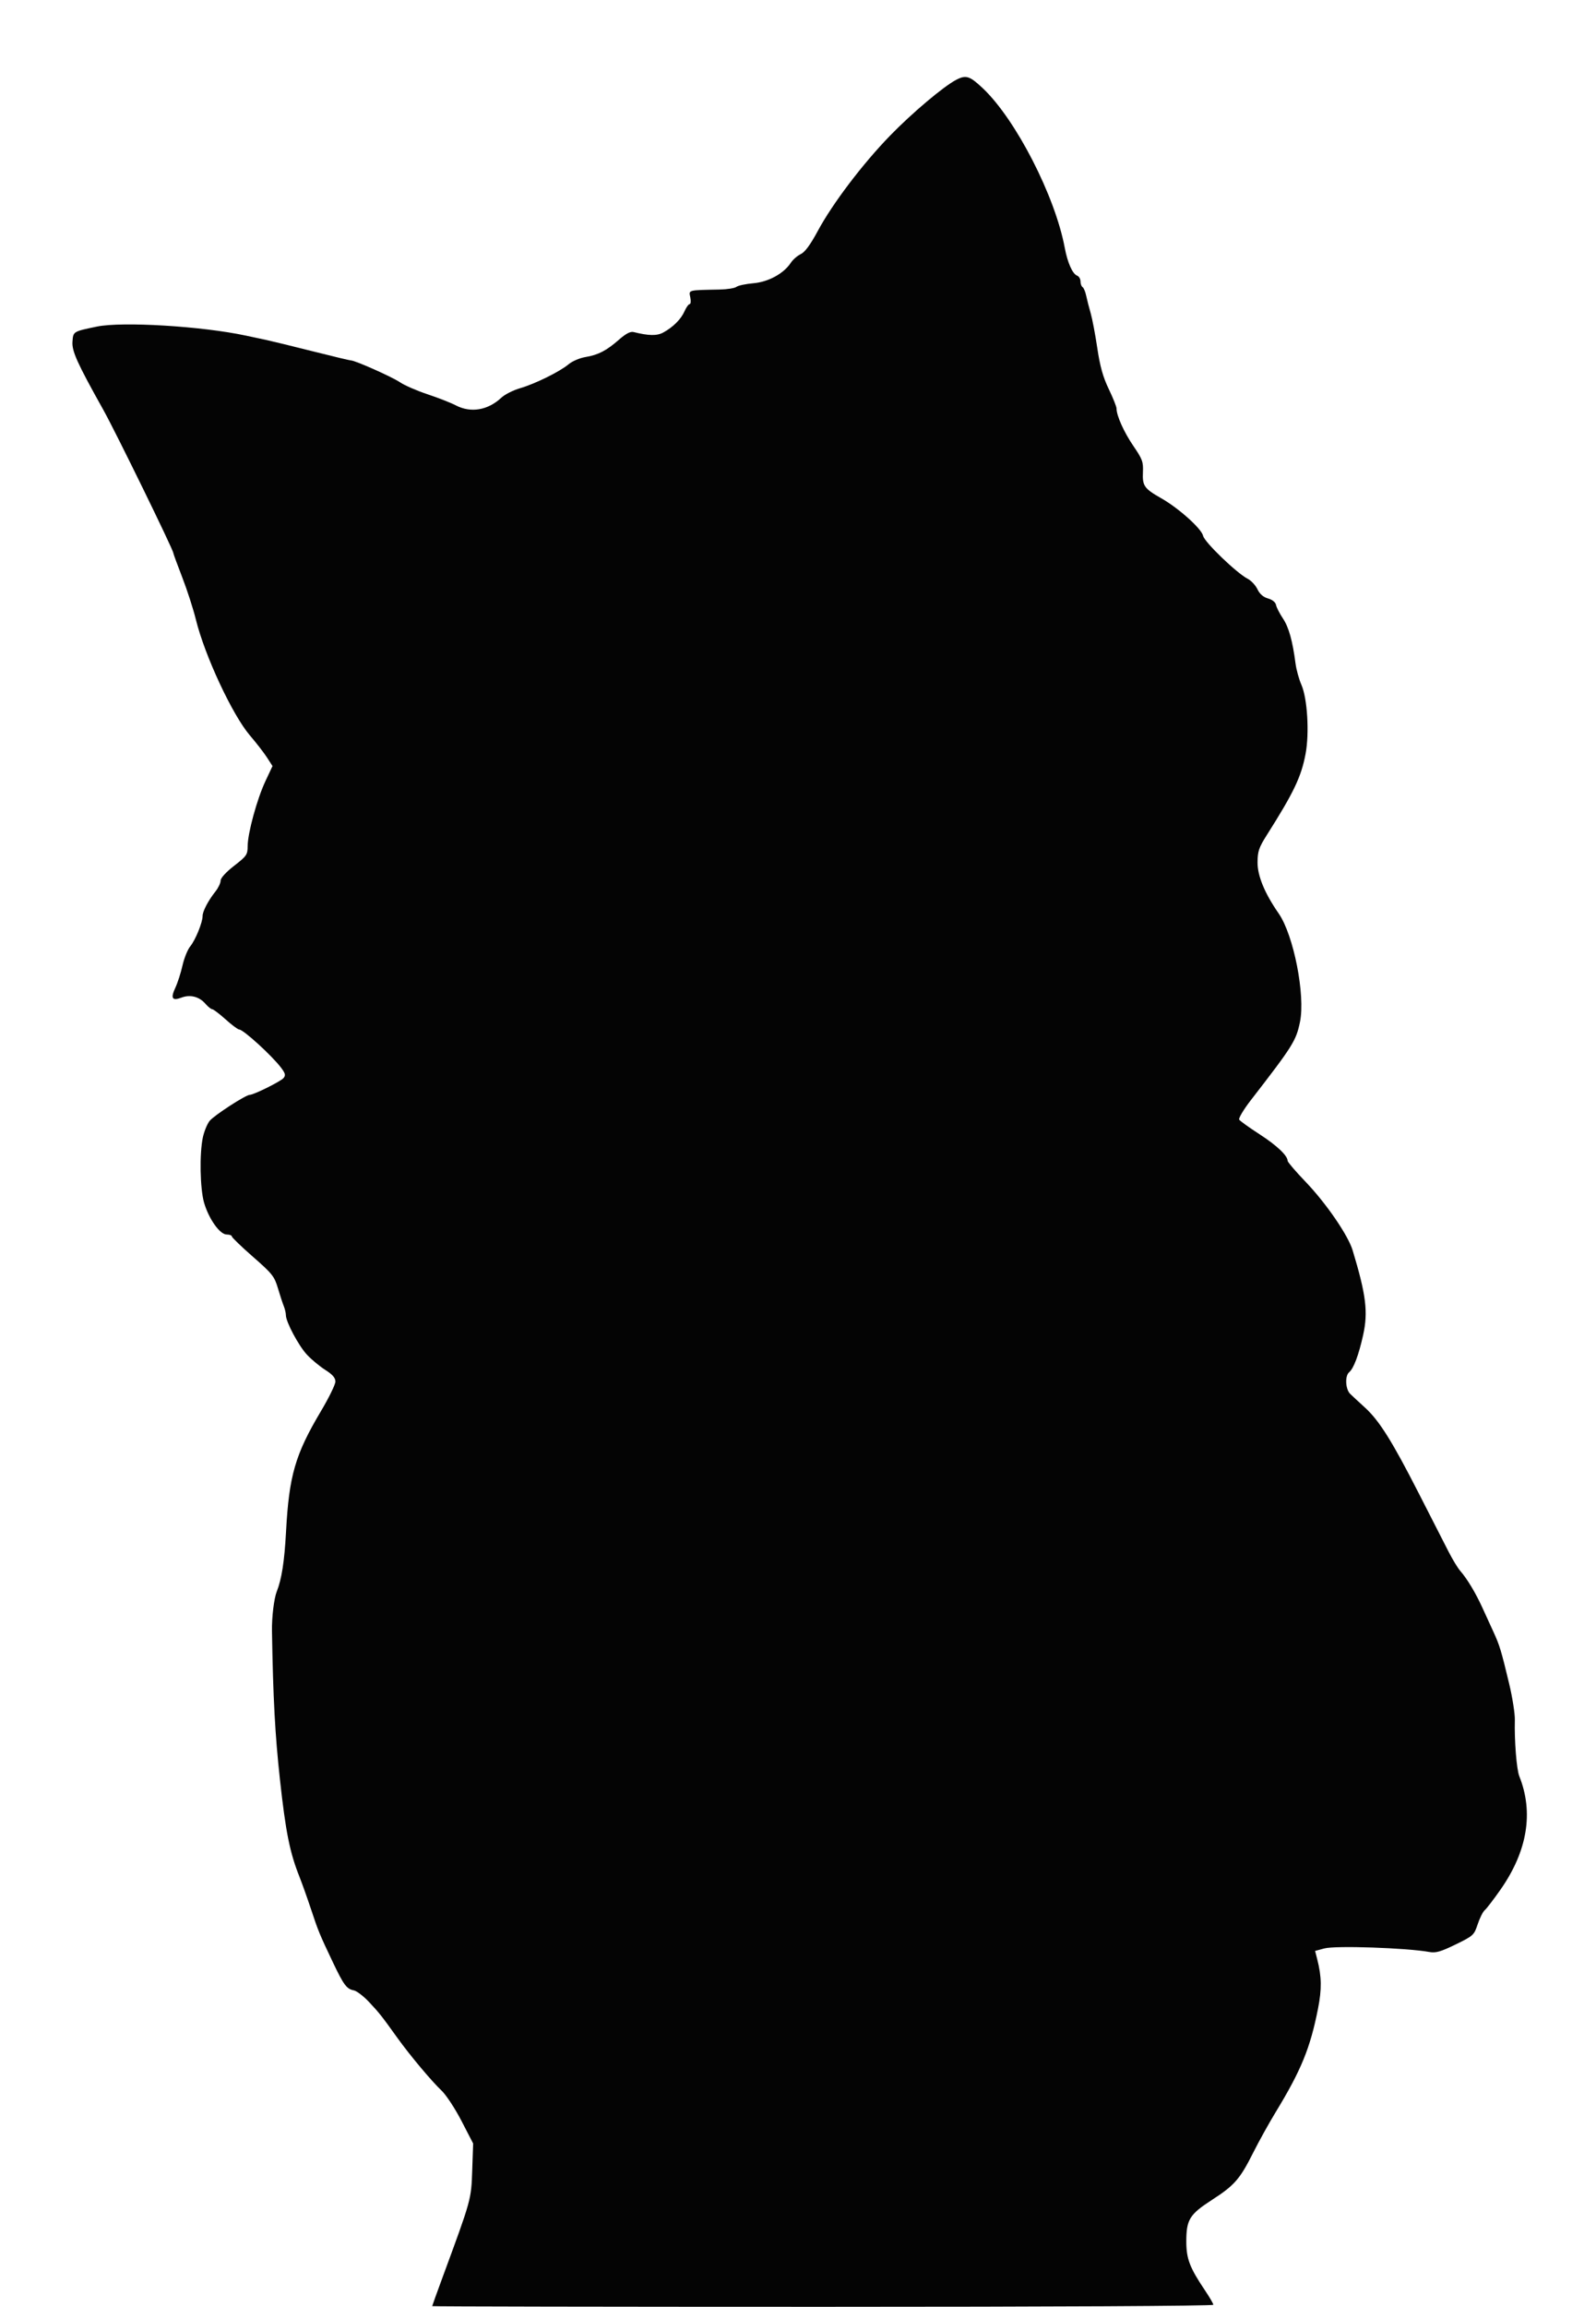 <svg xmlns="http://www.w3.org/2000/svg" width="709" height="1024" viewBox="0 0 709 1024" version="1.1"><path d="M 424.769 35.437 C 419.162 38.362, 405.175 50.154, 395.446 60.160 C 383.237 72.715, 369.845 90.357, 363.308 102.495 C 360 108.638, 357.591 111.909, 355.713 112.809 C 354.201 113.534, 352.228 115.249, 351.329 116.620 C 348.175 121.435, 341.369 125.159, 334.672 125.735 C 331.277 126.027, 327.894 126.747, 327.153 127.336 C 326.413 127.924, 323.038 128.461, 319.653 128.529 C 305.347 128.817, 305.980 128.649, 306.650 132 C 306.980 133.650, 306.854 135, 306.369 135 C 305.885 135, 304.852 136.437, 304.074 138.194 C 302.505 141.740, 298.999 145.230, 294.599 147.627 C 291.840 149.130, 288.164 149.065, 281.455 147.395 C 280.044 147.044, 278.030 148.098, 274.955 150.796 C 269.397 155.675, 265.747 157.557, 260 158.509 C 257.525 158.918, 254.193 160.351, 252.596 161.692 C 248.668 164.990, 237.724 170.385, 231 172.339 C 227.975 173.217, 224.253 175.103, 222.729 176.528 C 216.729 182.140, 209.134 183.416, 202.461 179.932 C 200.283 178.794, 194.639 176.582, 189.919 175.016 C 185.200 173.451, 179.697 171.055, 177.690 169.693 C 174.194 167.321, 157.751 160, 155.918 160 C 155.433 160, 147.716 158.156, 138.768 155.902 C 129.821 153.648, 120.588 151.398, 118.250 150.902 C 115.912 150.406, 111.862 149.542, 109.250 148.982 C 89.698 144.790, 54.213 142.646, 43 144.980 C 32.445 147.176, 32.530 147.124, 32.198 151.659 C 31.887 155.894, 34.260 161.132, 45.936 182 C 51.375 191.720, 77 244.095, 77 245.492 C 77 245.807, 78.782 250.663, 80.959 256.283 C 83.137 261.902, 85.859 270.325, 87.009 275 C 90.956 291.051, 103.263 317.415, 111.050 326.500 C 113.879 329.800, 117.288 334.199, 118.625 336.276 L 121.058 340.052 117.900 346.776 C 114.176 354.706, 110.048 369.799, 110.020 375.590 C 110.001 379.395, 109.583 380.003, 104 384.338 C 100.360 387.166, 98 389.755, 98 390.922 C 98 391.981, 96.987 394.119, 95.750 395.673 C 92.513 399.740, 90 404.525, 90 406.621 C 90 409.476, 86.834 417.244, 84.510 420.092 C 83.347 421.517, 81.799 425.342, 81.070 428.592 C 80.341 431.841, 78.910 436.285, 77.890 438.468 C 75.696 443.161, 76.471 444.404, 80.615 442.839 C 84.493 441.375, 88.480 442.387, 91.210 445.526 C 92.393 446.887, 93.776 448, 94.283 448 C 94.791 448, 97.458 450.025, 100.211 452.500 C 102.964 454.975, 105.683 457, 106.254 457 C 108.077 457, 120.849 468.636, 124.849 473.941 C 126.770 476.487, 126.972 477.329, 125.955 478.554 C 124.732 480.028, 112.710 486, 110.966 486 C 109.155 486, 94.990 495.197, 93.100 497.600 C 92.027 498.964, 90.683 502.251, 90.114 504.902 C 88.569 512.108, 88.860 527.671, 90.656 533.872 C 92.738 541.058, 97.670 548, 100.693 548 C 101.962 548, 103 548.382, 103 548.850 C 103 549.317, 107.219 553.386, 112.376 557.892 C 120.943 565.377, 121.899 566.578, 123.444 571.792 C 124.374 574.932, 125.555 578.534, 126.068 579.797 C 126.580 581.060, 127 582.860, 127.001 583.797 C 127.002 586.794, 132.647 597.371, 136.380 601.372 C 138.367 603.502, 142.020 606.529, 144.497 608.100 C 147.727 610.148, 149 611.614, 149 613.284 C 149 614.564, 146.106 620.477, 142.568 626.423 C 131.104 645.696, 128.408 655.010, 127.059 680 C 126.349 693.156, 125.135 700.965, 122.939 706.500 C 121.724 709.565, 120.715 717.887, 120.818 724 C 121.326 754.075, 122.183 769.994, 124.370 790 C 126.909 813.217, 128.722 822.267, 132.987 833 C 134.189 836.025, 136.517 842.550, 138.161 847.500 C 141.425 857.328, 141.902 858.484, 147.849 871 C 152.649 881.101, 154.005 882.928, 157.136 883.512 C 158.436 883.754, 161.525 886.114, 164 888.756 C 168.577 893.642, 169.440 894.733, 176.500 904.567 C 182.043 912.288, 191.701 923.812, 196.138 928 C 198.177 929.925, 202.174 936, 205.018 941.500 L 210.190 951.500 209.775 963.500 C 209.326 976.482, 209.403 976.204, 196.589 1010.941 C 194.065 1017.783, 192 1023.520, 192 1023.691 C 192 1023.861, 270.075 1024, 365.500 1024 C 467.578 1024, 539 1023.630, 539 1023.100 C 539 1022.606, 537.377 1019.793, 535.394 1016.850 C 528.510 1006.634, 527 1002.701, 527 994.984 C 527 985.305, 528.450 982.955, 538.372 976.554 C 548.387 970.094, 550.819 967.312, 556.706 955.589 C 559.216 950.590, 563.730 942.460, 566.738 937.523 C 578.017 919.006, 582.056 909.139, 585.501 891.683 C 587.220 882.974, 587.137 877.457, 585.171 869.760 L 584.215 866.019 588.354 864.905 C 593.271 863.581, 624.831 864.653, 635 866.490 C 637.832 867.001, 640.055 866.363, 646.640 863.150 C 654.511 859.310, 654.835 859.013, 656.445 854.166 C 657.360 851.409, 658.763 848.612, 659.561 847.949 C 660.359 847.287, 663.516 843.171, 666.577 838.804 C 678.526 821.751, 681.379 804.555, 674.929 788.477 C 673.721 785.466, 672.705 772.675, 672.946 763.500 C 673.018 760.750, 671.892 753.550, 670.443 747.500 C 666.912 732.754, 666.183 730.343, 663.492 724.500 C 662.226 721.750, 659.965 716.817, 658.468 713.537 C 655.504 707.042, 651.713 700.756, 648.672 697.295 C 647.607 696.082, 645.282 692.257, 643.506 688.795 C 641.730 685.333, 635.798 673.725, 630.323 663 C 618.439 639.722, 612.715 630.603, 606.354 624.815 C 603.746 622.442, 600.799 619.712, 599.806 618.750 C 597.676 616.686, 597.392 610.750, 599.346 609.128 C 601.347 607.467, 603.599 601.476, 605.562 592.591 C 607.813 582.396, 606.861 574.746, 600.883 555 C 598.855 548.301, 589.078 534.076, 580.010 524.630 C 575.604 520.041, 572 515.833, 572 515.278 C 572 512.980, 567.141 508.401, 559.409 503.413 C 554.885 500.495, 550.879 497.613, 550.505 497.008 C 550.132 496.404, 552.453 492.519, 555.663 488.374 C 574.374 464.220, 575.779 461.985, 577.499 453.637 C 579.940 441.793, 574.689 415.073, 568.039 405.500 C 561.819 396.547, 558.610 388.795, 558.646 382.815 C 558.676 377.932, 559.245 376.238, 562.682 370.815 C 574.775 351.733, 578.070 344.837, 579.990 334.598 C 581.718 325.381, 580.790 310.047, 578.138 304 C 577.053 301.525, 575.872 297.250, 575.514 294.500 C 574.197 284.395, 572.517 278.405, 569.902 274.500 C 568.429 272.300, 567.057 269.616, 566.855 268.535 C 566.630 267.338, 565.241 266.214, 563.296 265.656 C 561.176 265.048, 559.599 263.674, 558.597 261.563 C 557.768 259.816, 555.832 257.739, 554.295 256.948 C 549.387 254.423, 535.086 240.667, 534.475 237.883 C 533.772 234.687, 523.647 225.600, 515.867 221.184 C 508.303 216.891, 507.455 215.684, 507.730 209.596 C 507.935 205.024, 507.501 203.831, 503.508 198 C 499.309 191.867, 496 184.513, 496 181.313 C 496 180.523, 494.446 176.642, 492.546 172.688 C 489.983 167.355, 488.669 162.661, 487.456 154.500 C 486.556 148.450, 485.230 141.475, 484.509 139 C 483.788 136.525, 482.894 133.043, 482.522 131.261 C 482.150 129.480, 481.431 127.766, 480.923 127.452 C 480.415 127.139, 480 125.994, 480 124.910 C 480 123.825, 479.323 122.677, 478.495 122.360 C 476.442 121.572, 474.234 116.605, 473.001 110 C 468.715 87.034, 451.260 53.048, 436.658 39.238 C 430.788 33.686, 429.137 33.158, 424.769 35.437" stroke="none" fill="#040404" fill-rule="evenodd"/></svg>